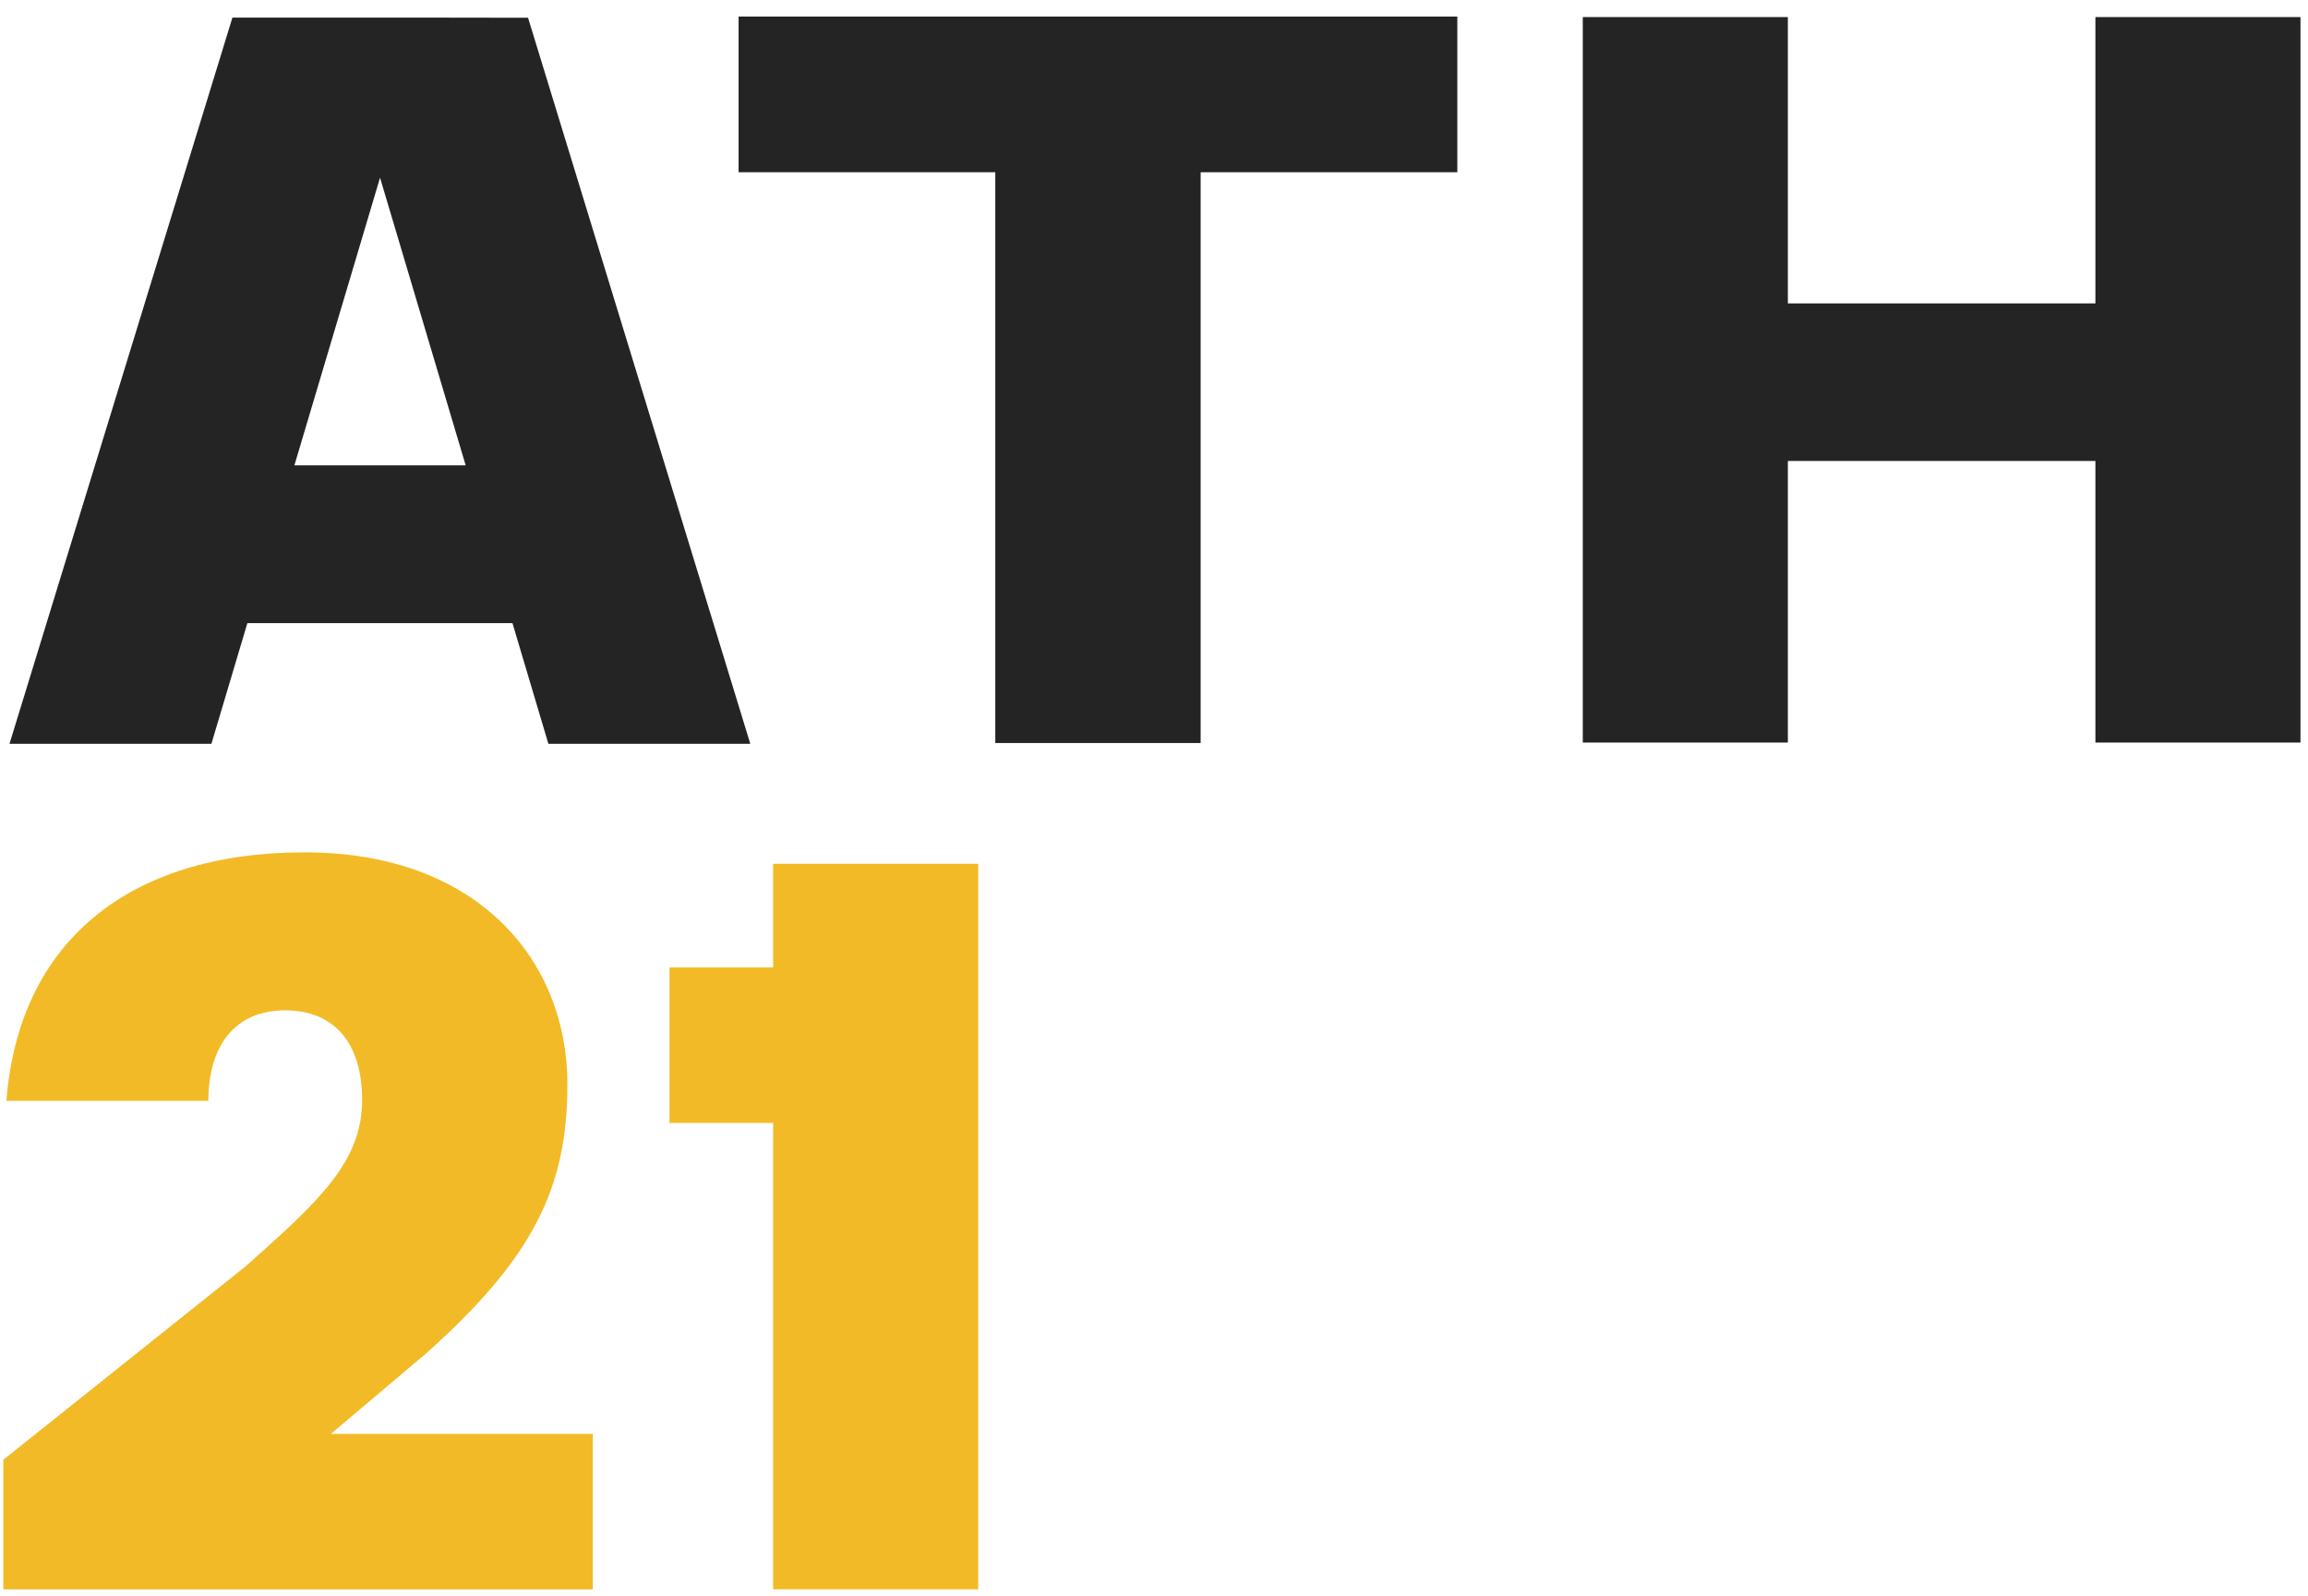 <?xml version="1.0" encoding="UTF-8"?>
 <svg xmlns="http://www.w3.org/2000/svg" width="120" height="83"
    viewBox="0 0 120 83" fill="none">
    <path d="M40.197 44.917V50.308H34.808V58.391H40.197V82.642H50.859V44.917H40.197Z" fill="#F2BA26"></path>
    <path
        d="M17.203 74.562L22.158 70.376C27.765 65.367 29.501 61.727 29.501 56.376C29.501 49.983 24.881 44.322 15.835 44.322C6.639 44.322 0.973 49.024 0.333 57.242H10.833C10.833 54.404 12.202 52.538 14.821 52.538C17.473 52.538 18.829 54.347 18.829 57.203C18.829 60.447 16.522 62.505 12.787 65.835L0.171 75.909V82.646H30.823V74.562H17.203Z"
        fill="#F2BA26"></path>
    <path
        d="M108.947 0.888V15.777H92.956V0.888H82.294V15.777V23.97V38.613H92.956V23.97H108.947V38.613H119.609V0.888H108.947Z"
        fill="#242424"></path>
    <path d="M38.402 8.956H51.748V38.637H62.425V8.956H75.771V0.86H38.402V8.956Z" fill="#242424"></path>
    <path
        d="M22.241 0.915H12.084L0.494 38.677H10.992L12.861 32.404H26.645L28.512 38.677H39.01L27.455 0.923L22.241 0.915ZM15.306 24.199L19.759 9.24L24.212 24.199H15.306Z"
        fill="#242424"></path>
</svg>